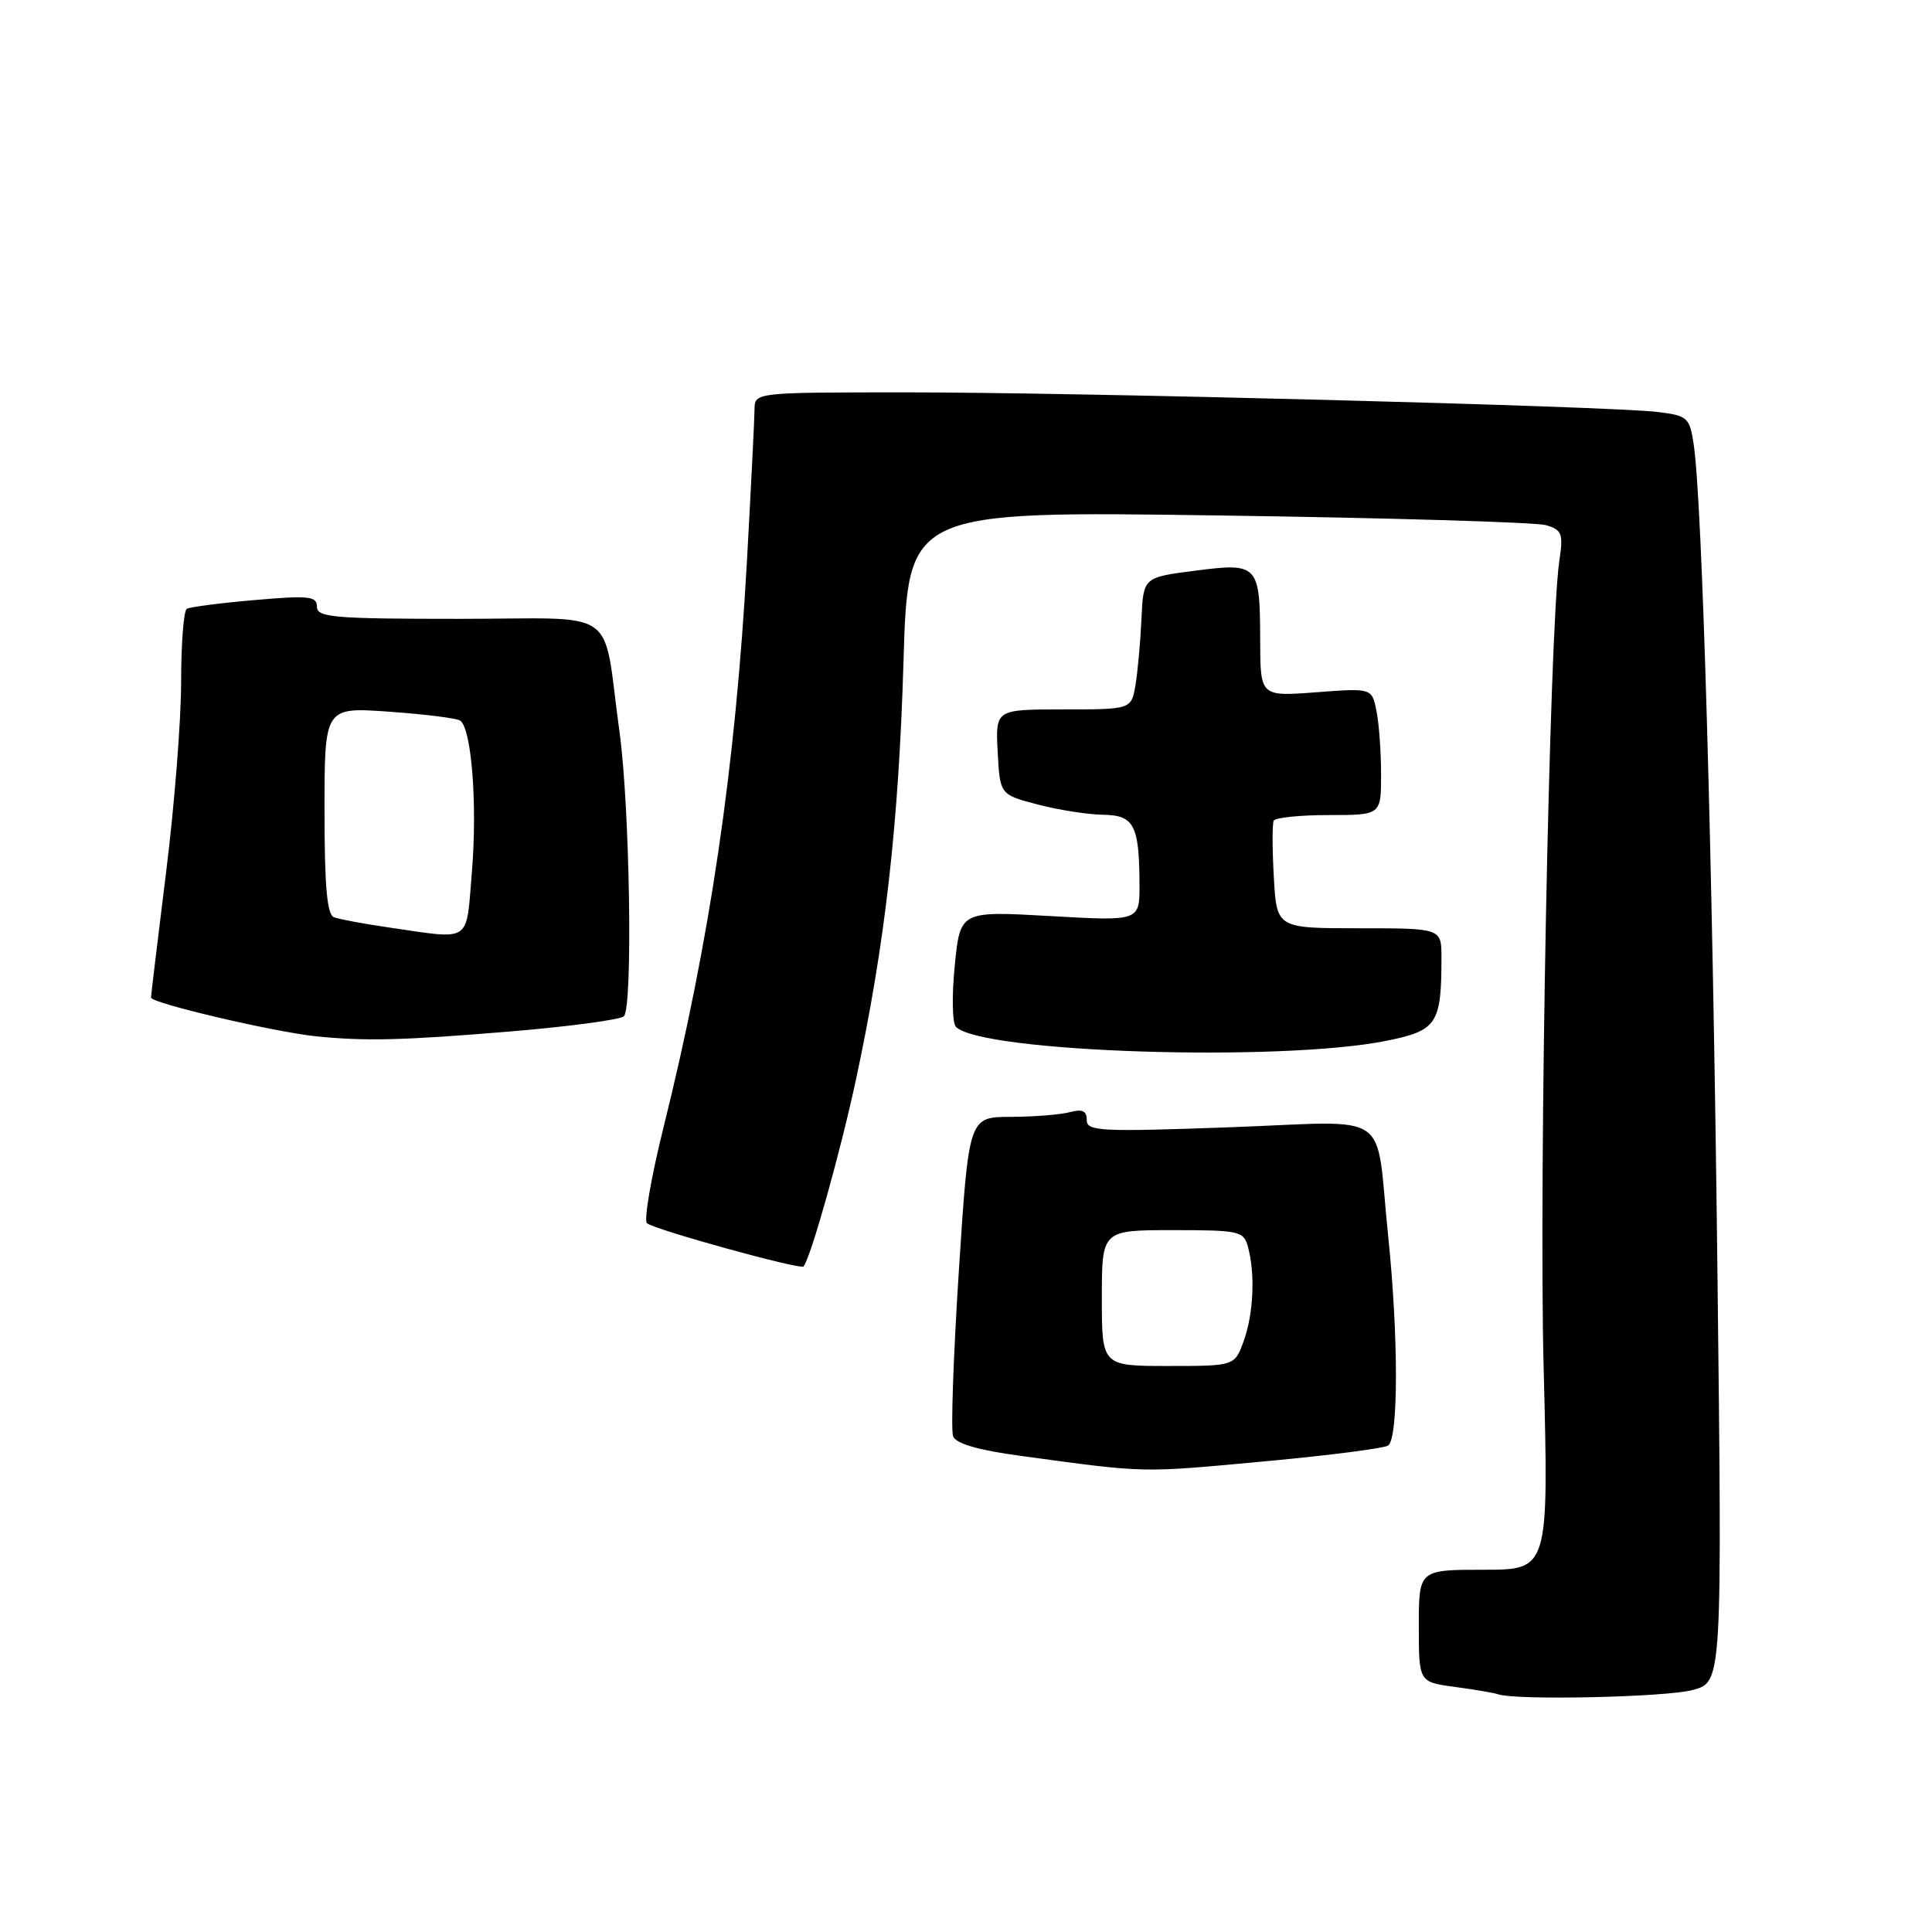 <?xml version="1.0" encoding="UTF-8" standalone="no"?>
<!DOCTYPE svg PUBLIC "-//W3C//DTD SVG 1.1//EN" "http://www.w3.org/Graphics/SVG/1.1/DTD/svg11.dtd" >
<svg xmlns="http://www.w3.org/2000/svg" xmlns:xlink="http://www.w3.org/1999/xlink" version="1.1" viewBox="0 0 256 256">
 <g >
 <path fill="currentColor"
d=" M 224.35 223.92 C 228.20 222.85 228.20 222.85 227.56 167.68 C 226.93 113.70 225.56 66.18 224.41 58.80 C 223.88 55.32 223.59 55.07 219.67 54.59 C 213.43 53.82 142.37 51.97 119.75 51.99 C 100.00 52.00 100.00 52.00 99.98 54.25 C 99.97 55.49 99.52 64.47 98.98 74.21 C 97.46 101.66 94.08 124.60 87.91 149.42 C 86.28 155.98 85.30 161.68 85.72 162.08 C 86.61 162.90 106.08 168.29 106.47 167.81 C 107.43 166.66 111.37 152.62 113.44 142.96 C 117.28 125.05 119.08 109.26 119.72 87.61 C 120.31 67.71 120.31 67.71 161.40 68.30 C 184.01 68.62 203.56 69.20 204.86 69.59 C 206.99 70.22 207.16 70.70 206.61 74.40 C 205.31 83.20 203.89 155.89 204.54 181.25 C 205.22 208.00 205.22 208.00 196.61 208.00 C 188.00 208.00 188.00 208.00 188.00 215.44 C 188.00 222.88 188.00 222.88 192.75 223.52 C 195.36 223.87 197.95 224.31 198.50 224.50 C 200.93 225.33 220.87 224.89 224.35 223.92 Z  M 168.17 193.58 C 176.24 192.83 183.33 191.91 183.92 191.55 C 185.31 190.69 185.32 177.14 183.94 163.79 C 182.17 146.72 184.89 148.58 162.94 149.37 C 145.76 149.99 144.00 149.90 144.00 148.41 C 144.00 147.19 143.42 146.92 141.75 147.37 C 140.51 147.70 137.00 147.98 133.94 147.99 C 128.37 148.00 128.37 148.00 127.05 168.43 C 126.33 179.67 125.98 189.52 126.29 190.32 C 126.66 191.29 129.62 192.15 135.17 192.90 C 152.21 195.21 150.84 195.19 168.17 193.58 Z  M 183.66 137.92 C 190.43 136.56 191.00 135.70 191.00 126.87 C 191.00 123.00 191.00 123.00 180.09 123.00 C 169.17 123.00 169.17 123.00 168.79 116.25 C 168.58 112.54 168.57 109.16 168.77 108.75 C 168.96 108.34 172.24 108.00 176.06 108.00 C 183.00 108.00 183.00 108.00 183.00 102.63 C 183.00 99.67 182.73 95.88 182.39 94.21 C 181.78 91.17 181.78 91.17 174.39 91.73 C 167.00 92.29 167.00 92.29 166.98 84.89 C 166.96 74.79 166.73 74.54 158.36 75.62 C 151.50 76.50 151.50 76.50 151.25 82.00 C 151.11 85.03 150.76 88.96 150.46 90.75 C 149.91 94.00 149.91 94.00 140.90 94.00 C 131.90 94.00 131.90 94.00 132.20 99.64 C 132.50 105.29 132.50 105.29 137.50 106.60 C 140.25 107.32 144.14 107.93 146.13 107.96 C 150.29 108.01 150.96 109.31 150.99 117.28 C 151.00 122.06 151.00 122.06 139.12 121.38 C 127.23 120.71 127.23 120.71 126.51 127.95 C 126.11 131.93 126.18 135.58 126.67 136.07 C 130.06 139.46 169.55 140.74 183.66 137.92 Z  M 67.67 136.67 C 75.47 136.02 82.22 135.11 82.67 134.66 C 83.87 133.46 83.46 106.95 82.09 97.00 C 79.76 80.09 82.46 82.00 60.89 82.00 C 44.22 82.00 42.00 81.81 42.00 80.40 C 42.00 79.00 40.95 78.88 33.75 79.51 C 29.21 79.90 25.16 80.43 24.75 80.67 C 24.34 80.92 24.00 85.28 24.00 90.37 C 24.00 95.46 23.11 106.79 22.01 115.56 C 20.92 124.33 20.02 131.81 20.01 132.18 C 20.00 132.92 36.43 136.77 42.00 137.33 C 48.52 137.98 53.47 137.85 67.67 136.67 Z  M 146.00 172.00 C 146.00 163.00 146.00 163.00 155.38 163.00 C 164.27 163.00 164.80 163.12 165.37 165.25 C 166.34 168.85 166.09 174.10 164.80 177.68 C 163.60 181.00 163.60 181.00 154.80 181.00 C 146.00 181.00 146.00 181.00 146.00 172.00 Z  M 51.50 122.89 C 48.20 122.41 44.94 121.80 44.25 121.54 C 43.33 121.19 43.00 117.41 43.00 107.38 C 43.00 93.70 43.00 93.70 51.52 94.30 C 56.20 94.63 60.45 95.16 60.95 95.47 C 62.48 96.41 63.27 106.55 62.53 115.51 C 61.73 125.12 62.64 124.50 51.50 122.89 Z "/>
</g>
</svg>